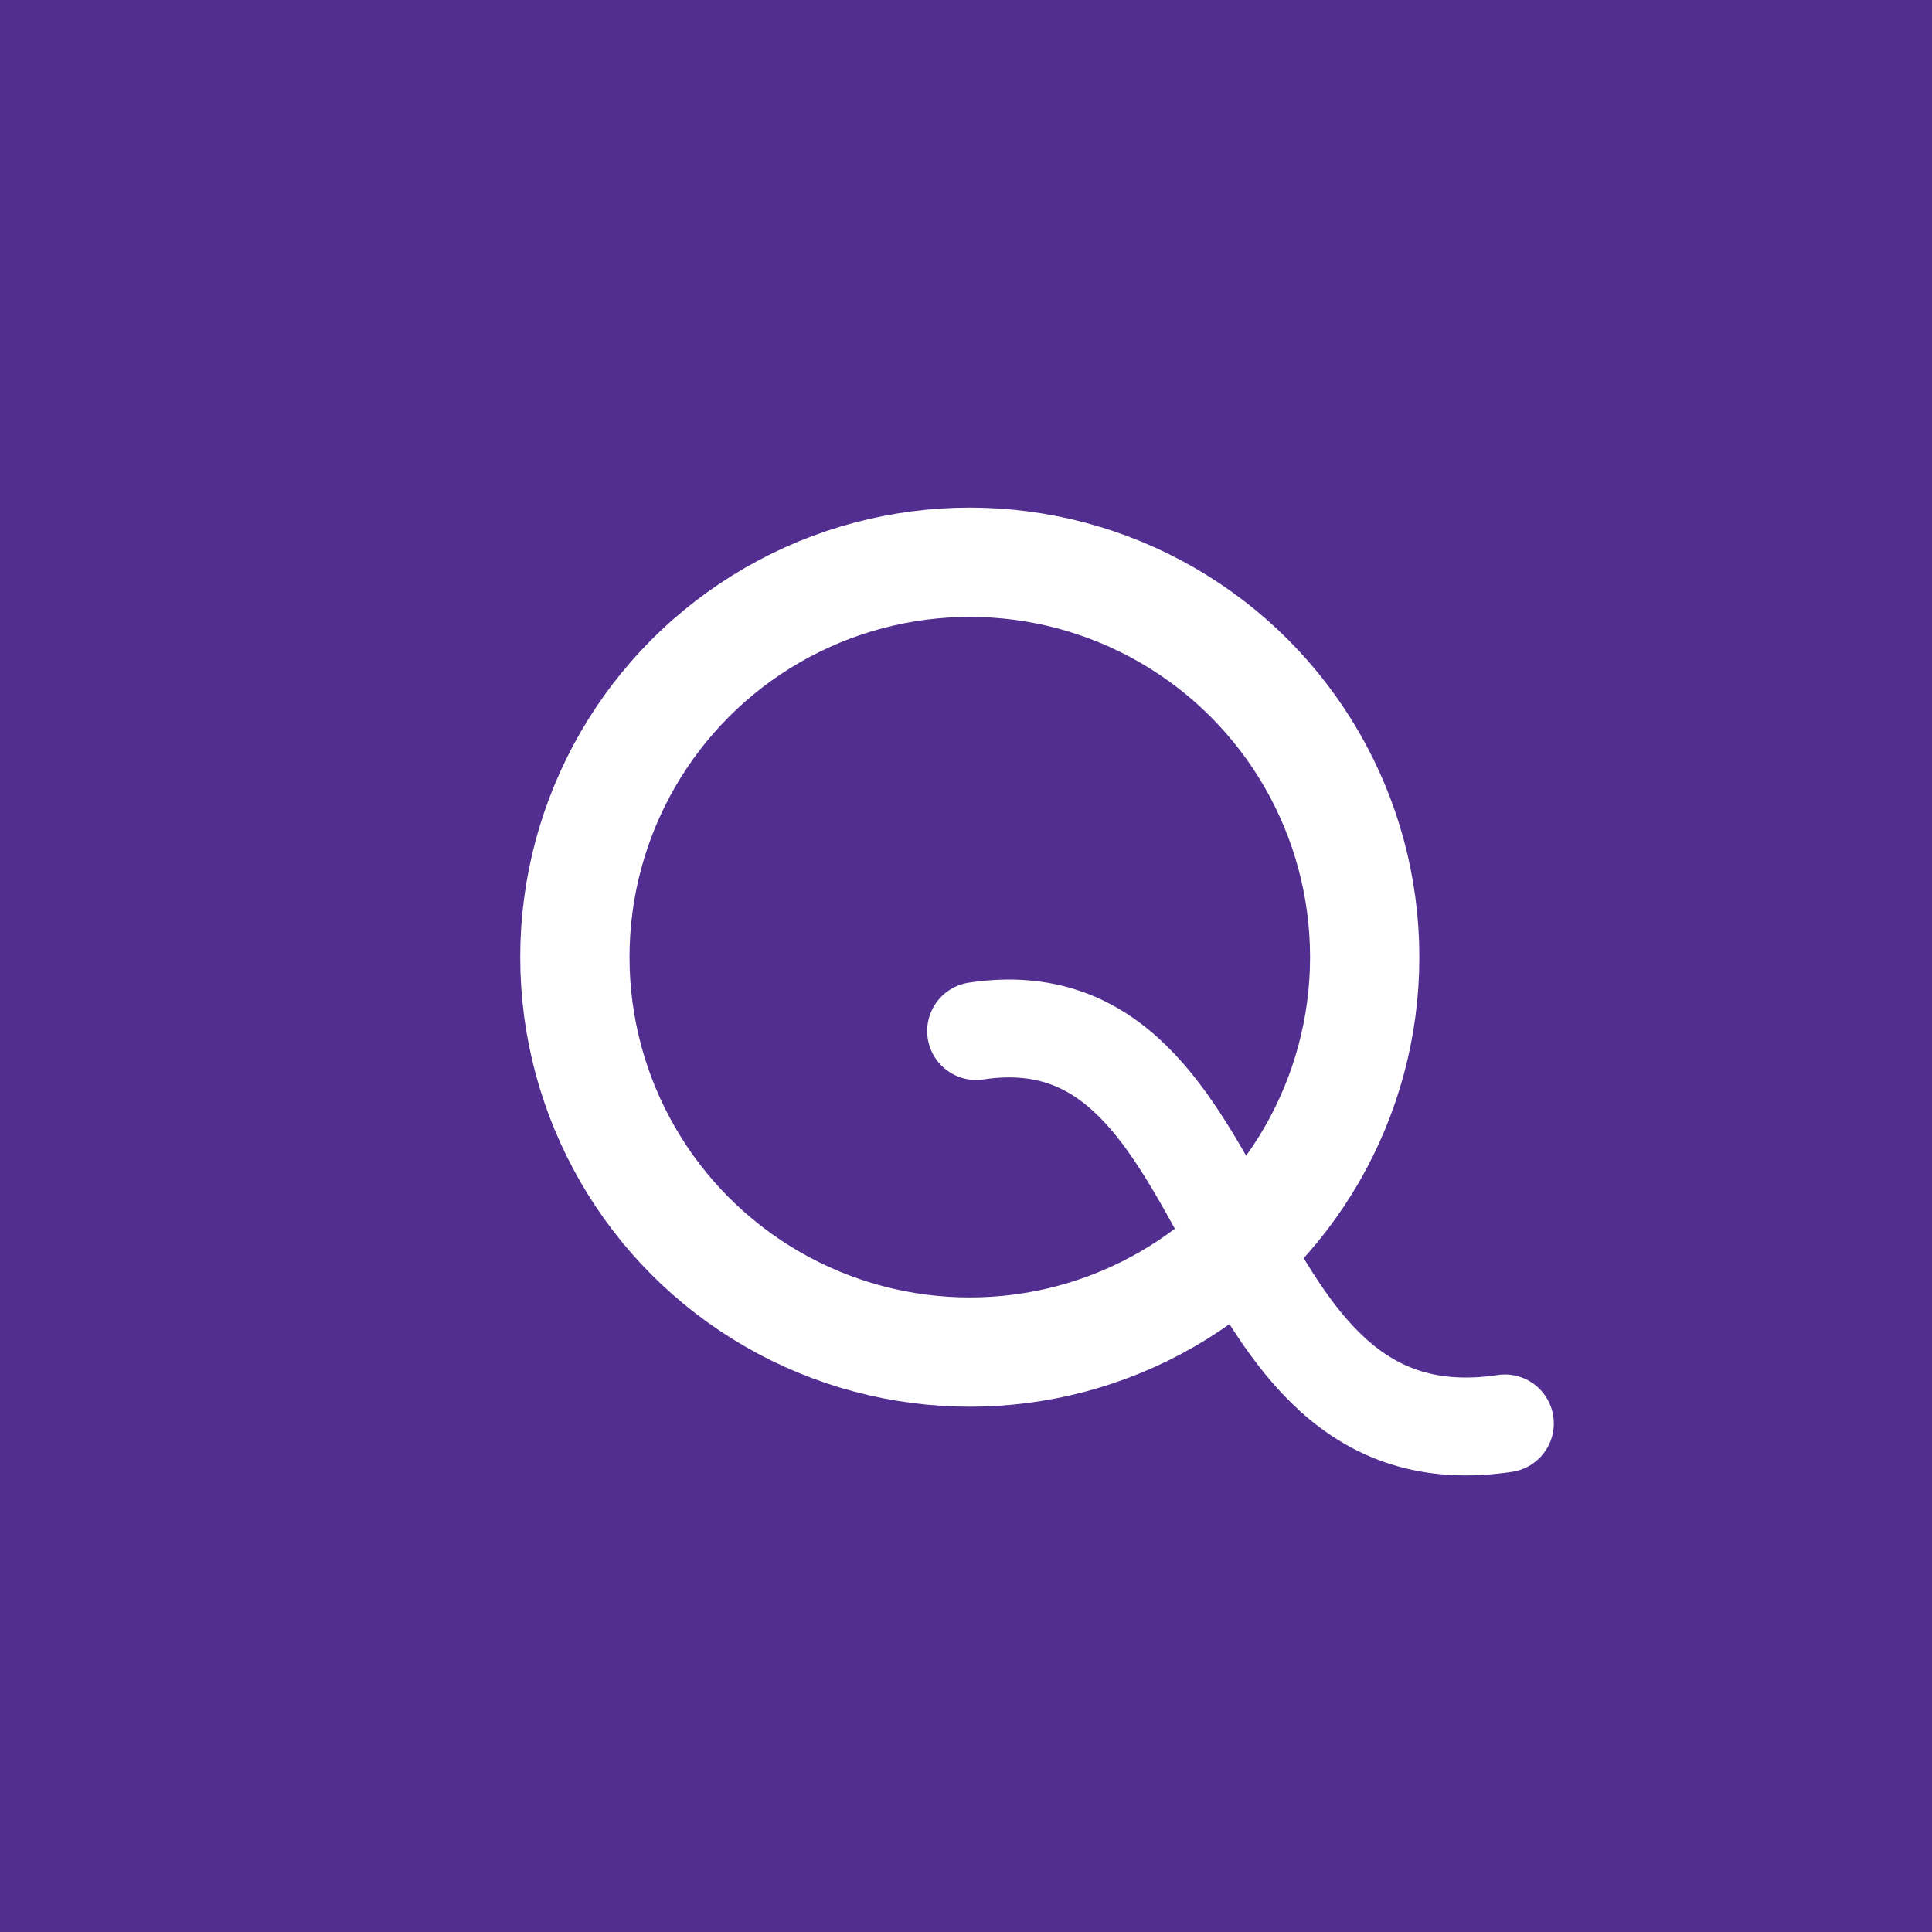 <?xml version="1.0" encoding="utf-8"?>
<!-- Generator: Adobe Illustrator 18.1.1, SVG Export Plug-In . SVG Version: 6.00 Build 0)  -->
<!DOCTYPE svg PUBLIC "-//W3C//DTD SVG 1.1//EN" "http://www.w3.org/Graphics/SVG/1.1/DTD/svg11.dtd">
<svg version="1.1" id="Layer_1" xmlns="http://www.w3.org/2000/svg" xmlns:xlink="http://www.w3.org/1999/xlink" x="0px" y="0px"
	 viewBox="90 0 612 612" enable-background="new 90 0 612 612" xml:space="preserve">
<path fill="#522E90" d="M702,612H90V0h612V612z"/>
<circle fill="none" stroke="#FFFFFF" stroke-width="34.621" stroke-miterlimit="10" cx="397.2" cy="303.2" r="125.1"/>
<path fill="none" stroke="#FFFFFF" stroke-width="31" stroke-linecap="round" stroke-miterlimit="10" d="M399.2,326.6
	c87.5-13.2,71.7,138.7,167.5,124.3"/>
</svg>
